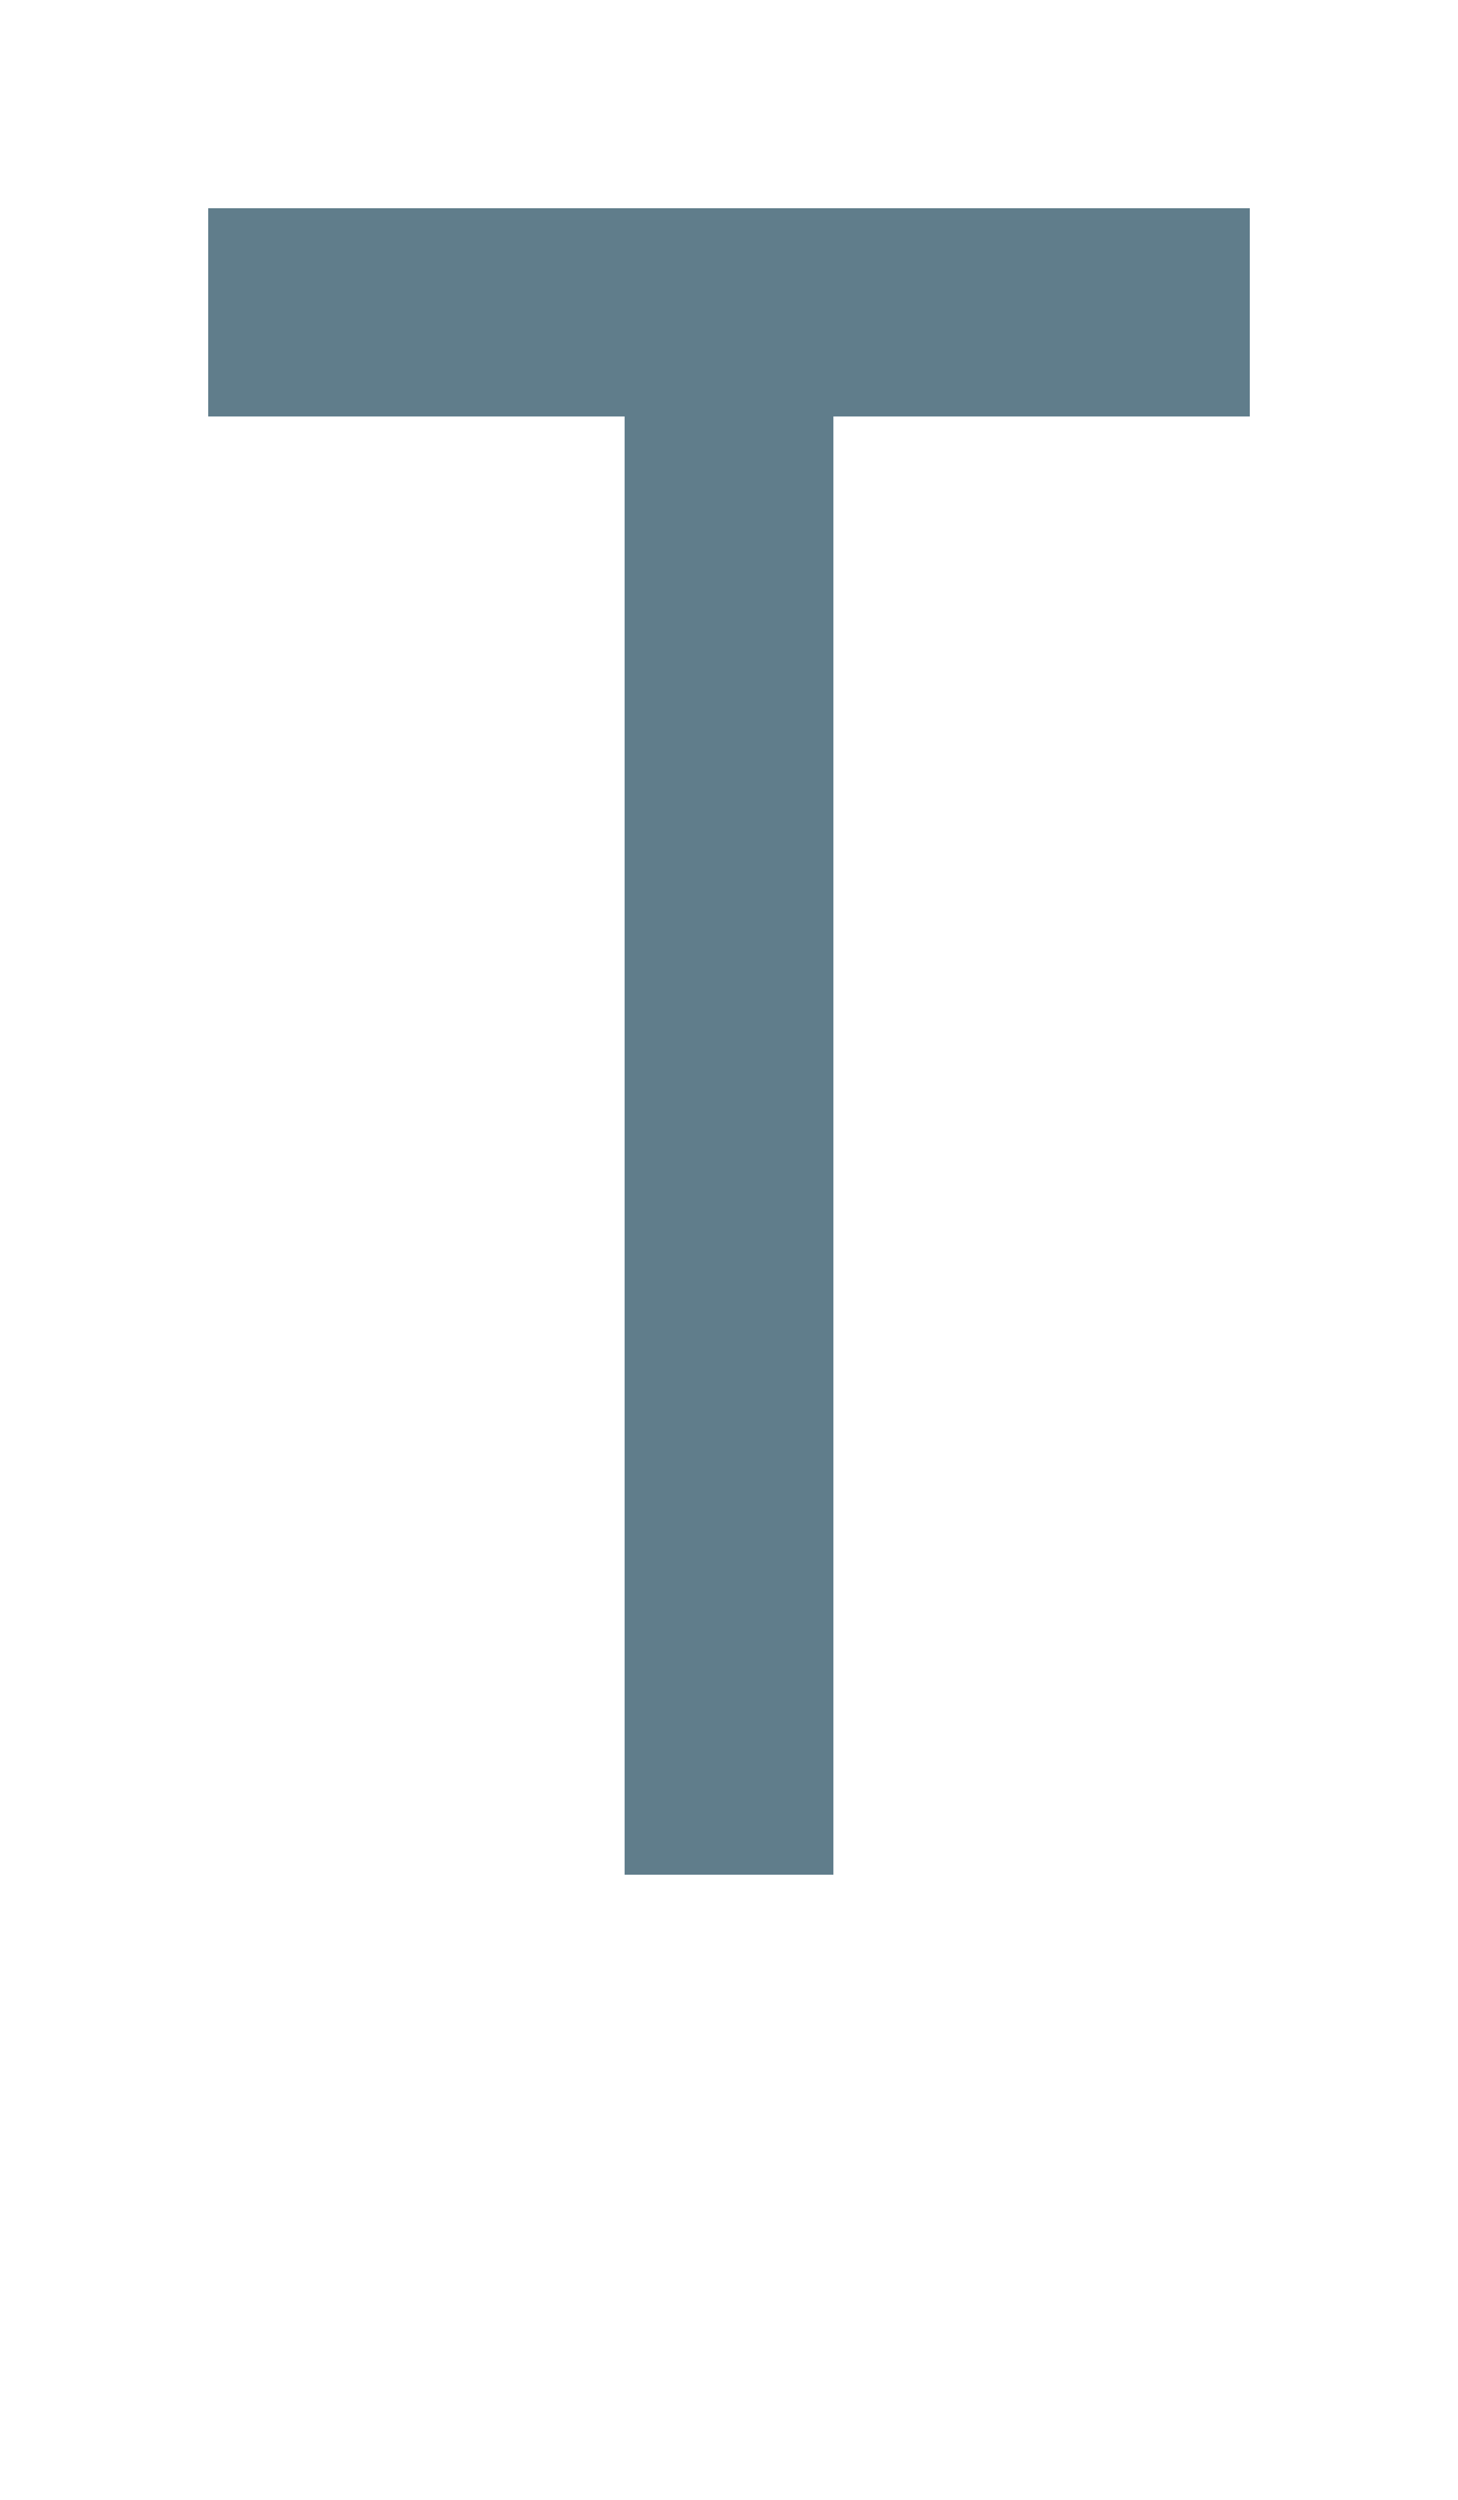 <svg version="1.1" xmlns="http://www.w3.org/2000/svg" xmlns:xlink="http://www.w3.org/1999/xlink" shape-rendering="crispEdges" width="7" height="12" viewBox="0 0 7 12"><g><path fill="rgba(96,125,139,1.00)" d="M1,1h5v1h-5ZM3,2h1v6h-1ZM3,8h1v1h-1Z"></path></g></svg>